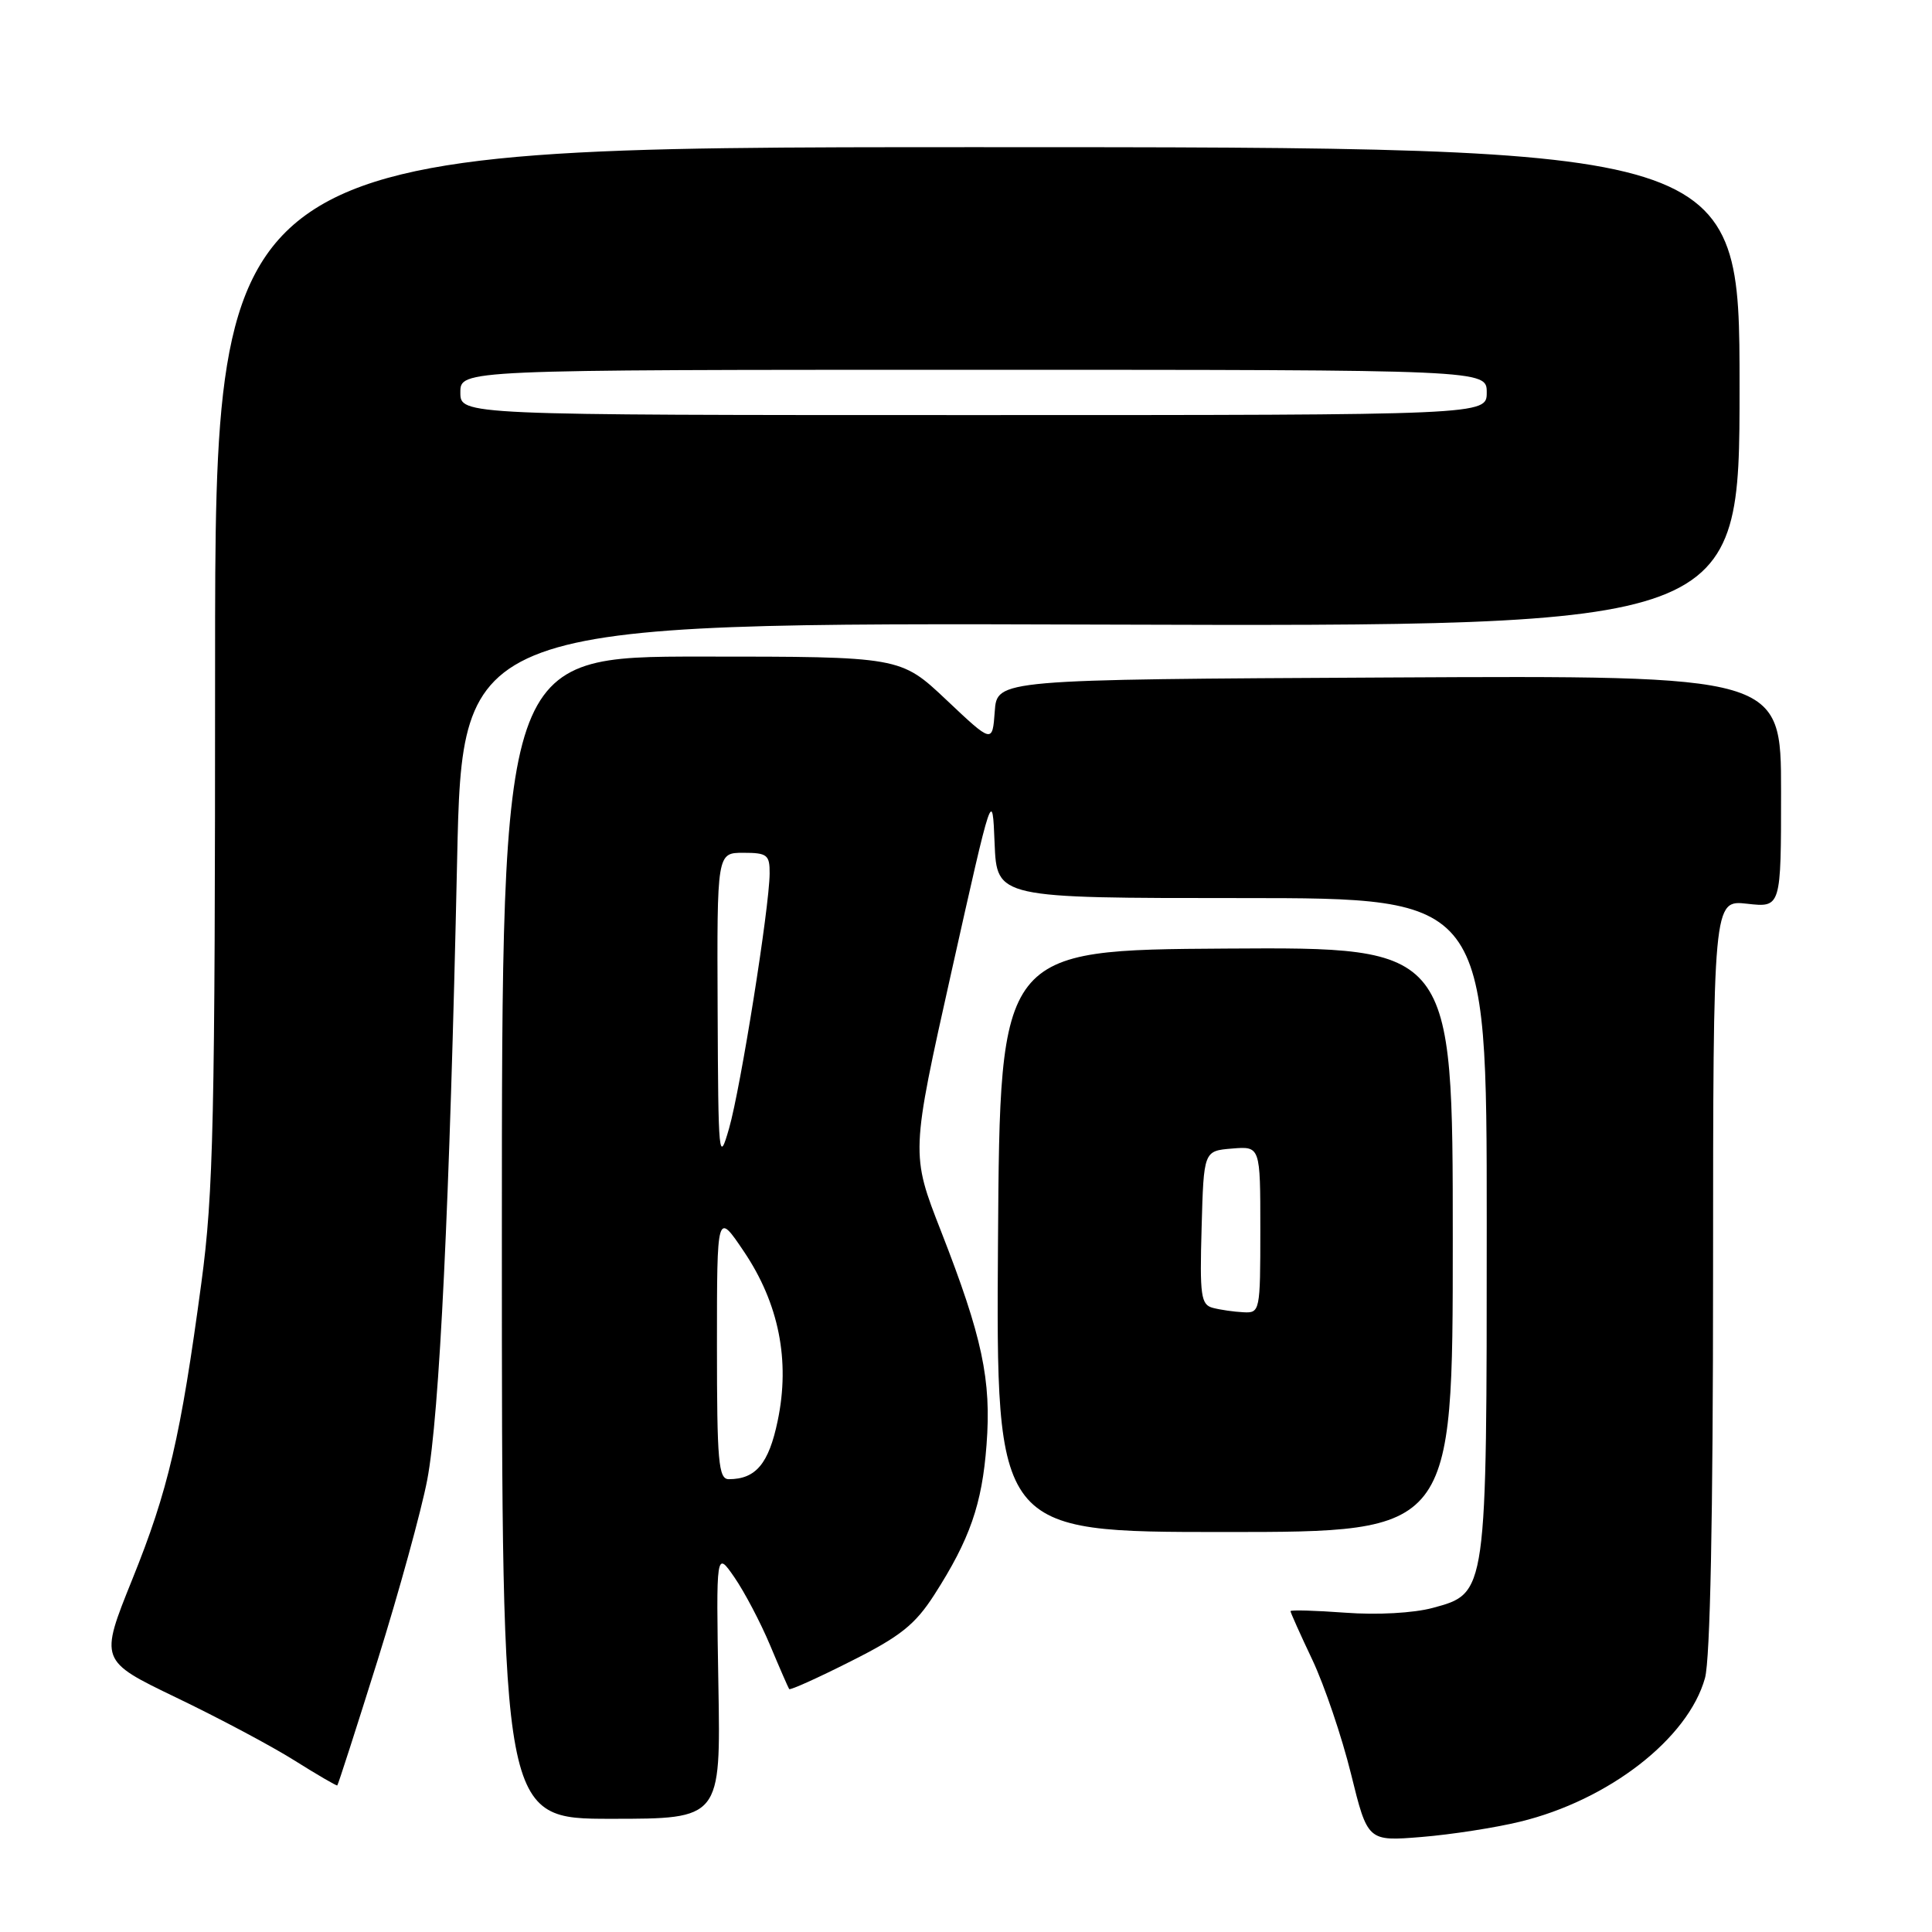 <?xml version="1.0" encoding="UTF-8" standalone="no"?>
<!DOCTYPE svg PUBLIC "-//W3C//DTD SVG 1.1//EN" "http://www.w3.org/Graphics/SVG/1.1/DTD/svg11.dtd" >
<svg xmlns="http://www.w3.org/2000/svg" xmlns:xlink="http://www.w3.org/1999/xlink" version="1.1" viewBox="0 0 256 256">
 <g >
 <path fill="currentColor"
d=" M 201.39 241.39 C 213.16 238.54 223.69 230.37 225.92 222.35 C 226.61 219.86 226.99 201.05 226.99 168.87 C 227.00 119.25 227.00 119.25 231.50 119.75 C 236.00 120.26 236.00 120.26 236.00 104.88 C 236.00 89.50 236.00 89.50 184.06 89.77 C 132.11 90.04 132.11 90.04 131.81 94.27 C 131.50 98.50 131.50 98.50 125.41 92.75 C 119.32 87.00 119.32 87.00 92.91 87.00 C 66.50 87.00 66.50 87.00 66.50 164.00 C 66.50 241.00 66.50 241.00 81.00 241.00 C 95.50 241.00 95.50 241.00 95.19 223.25 C 94.89 205.50 94.89 205.50 97.31 209.00 C 98.64 210.93 100.77 214.97 102.04 218.00 C 103.31 221.03 104.45 223.64 104.57 223.81 C 104.69 223.99 108.38 222.33 112.75 220.12 C 119.31 216.83 121.26 215.27 123.81 211.30 C 128.51 203.97 130.13 199.32 130.72 191.46 C 131.38 182.85 130.16 177.15 124.71 163.19 C 120.68 152.89 120.68 152.89 126.09 128.69 C 131.50 104.50 131.50 104.50 131.79 111.75 C 132.09 119.00 132.09 119.00 164.54 119.00 C 197.00 119.00 197.00 119.00 197.00 162.03 C 197.00 211.42 197.05 211.10 189.83 213.06 C 187.30 213.74 182.48 214.01 178.25 213.69 C 174.26 213.40 171.00 213.30 171.00 213.49 C 171.00 213.67 172.30 216.58 173.90 219.95 C 175.49 223.32 177.79 230.10 179.01 235.03 C 181.22 243.99 181.22 243.99 188.36 243.41 C 192.29 243.09 198.15 242.18 201.39 241.39 Z  M 50.04 219.98 C 52.87 210.92 55.83 200.17 56.61 196.09 C 58.23 187.61 59.59 159.48 60.57 114.00 C 61.25 82.50 61.25 82.50 145.87 82.76 C 230.50 83.02 230.50 83.02 230.50 51.26 C 230.50 19.50 230.50 19.50 129.50 19.50 C 28.50 19.50 28.50 19.50 28.50 88.00 C 28.50 148.58 28.29 158.06 26.68 170.00 C 23.94 190.39 22.29 197.48 17.53 209.27 C 13.19 220.04 13.19 220.04 23.34 224.93 C 28.93 227.61 35.98 231.36 39.00 233.26 C 42.02 235.16 44.59 236.65 44.69 236.58 C 44.80 236.51 47.20 229.04 50.04 219.98 Z  M 192.50 164.25 C 192.50 125.50 192.50 125.50 162.50 125.69 C 132.50 125.88 132.50 125.88 132.24 164.44 C 131.98 203.00 131.98 203.00 162.24 203.00 C 192.50 203.00 192.50 203.00 192.50 164.25 Z  M 95.00 178.26 C 95.00 160.53 95.00 160.53 98.57 165.83 C 103.20 172.70 104.72 180.28 103.05 188.25 C 101.87 193.94 100.15 196.00 96.57 196.00 C 95.20 196.00 95.00 193.69 95.00 178.26 Z  M 95.09 133.75 C 95.00 113.00 95.00 113.00 98.50 113.00 C 101.66 113.00 102.00 113.27 101.98 115.75 C 101.95 120.26 98.15 144.11 96.61 149.50 C 95.25 154.26 95.17 153.49 95.09 133.75 Z  M 61.00 52.00 C 61.00 49.00 61.00 49.00 129.00 49.00 C 197.00 49.00 197.00 49.00 197.00 52.00 C 197.00 55.00 197.00 55.00 129.00 55.00 C 61.00 55.00 61.00 55.00 61.00 52.00 Z  M 160.72 173.30 C 159.13 172.89 158.96 171.73 159.22 162.67 C 159.50 152.50 159.50 152.50 163.25 152.19 C 167.00 151.88 167.00 151.88 167.00 162.94 C 167.00 173.78 166.95 174.00 164.75 173.88 C 163.51 173.82 161.70 173.56 160.72 173.30 Z "/>
</g>
</svg>